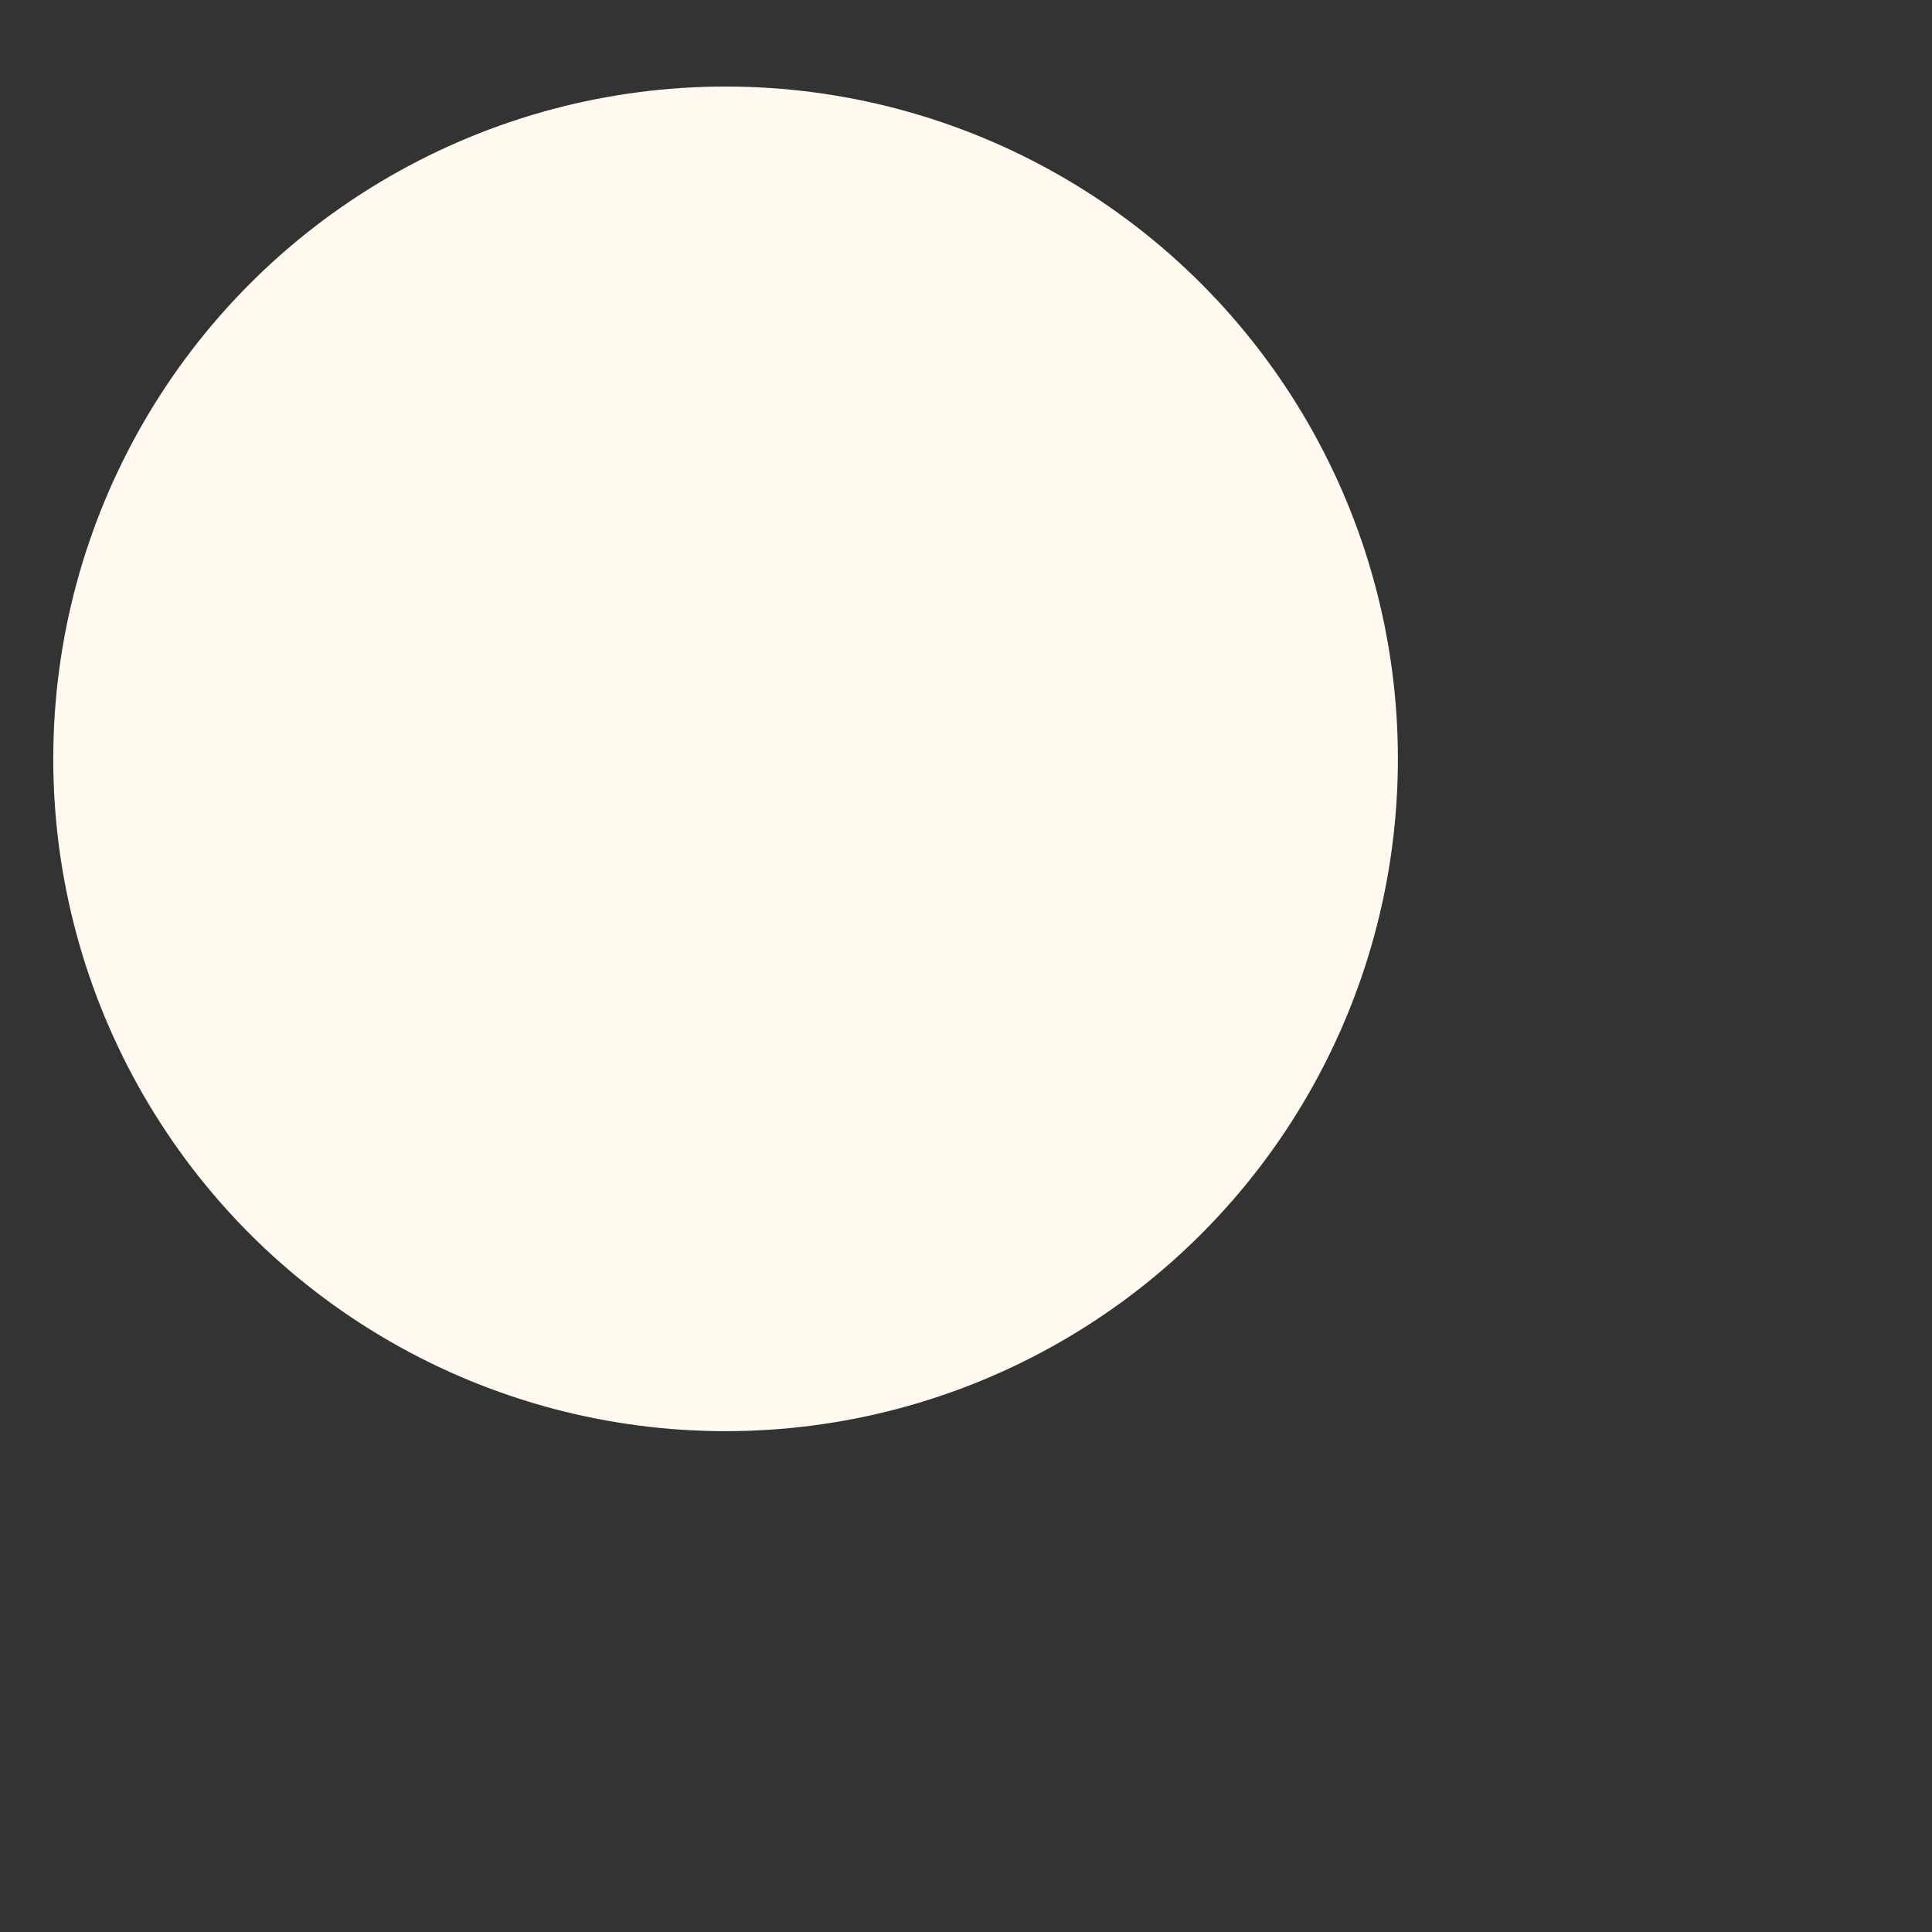 <?xml version="1.0" encoding="UTF-8" standalone="no"?>
<!-- Created with Inkscape (http://www.inkscape.org/) -->

<svg
   width="100mm"
   height="100mm"
   viewBox="0 0 100 100"
   version="1.1"
   id="svg5"
   xmlns:xlink="http://www.w3.org/1999/xlink"
   xmlns="http://www.w3.org/2000/svg"
   xmlns:svg="http://www.w3.org/2000/svg">
  <rect x="0" y="0" width="100" height="100" fill="#333333" stroke="none"/>
  <defs
     id="defs2">
    <color-profile
       name="Agfa-:-Swop-Standard"
       xlink:href="../../../../WINDOWS/system32/spool/drivers/color/RSWOP.icm"
       id="color-profile825" />
  </defs>
  <g
     id="layer1">
    <circle
       style="fill:#fff9ef;stroke-width:0.212;stroke-linecap:round;stroke-linejoin:round;paint-order:stroke fill markers;fill-opacity:1"
       id="path846"
       cx="37.556"
       cy="39.278"
       r="34.799" />
  </g>
</svg>
